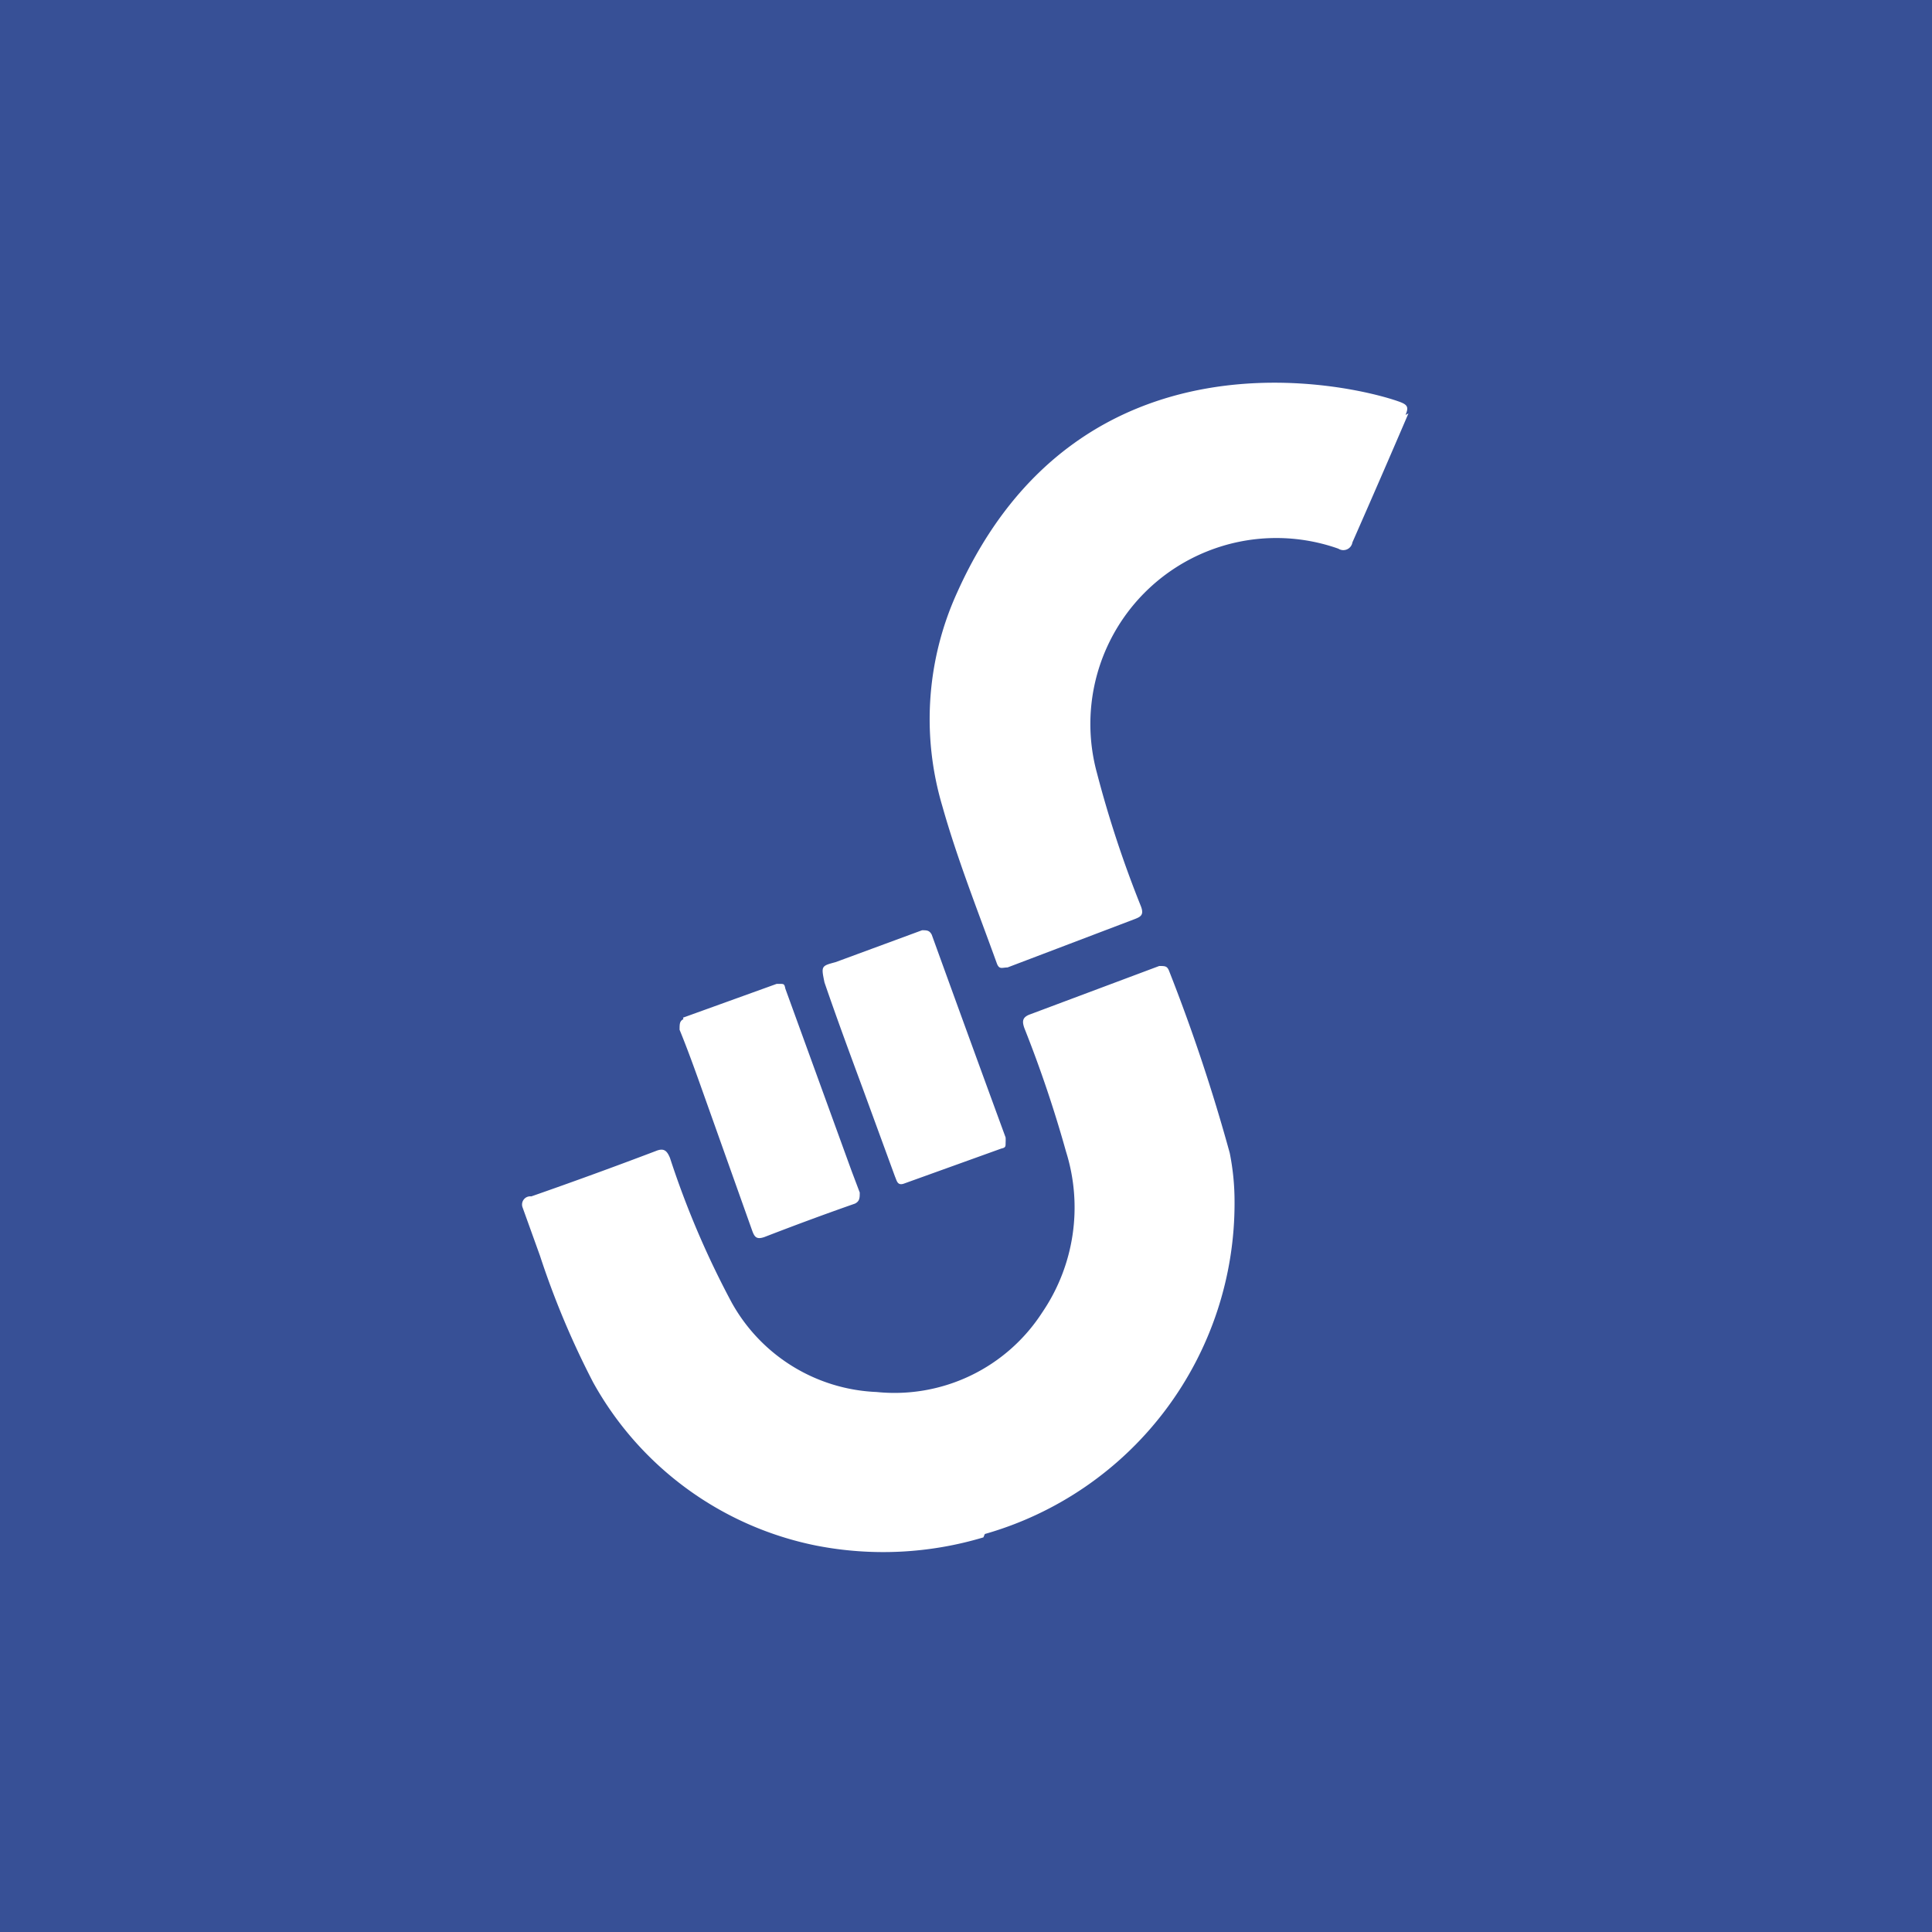 <svg xmlns="http://www.w3.org/2000/svg" viewBox="0 0 40 40"><defs><style>.a{fill:#386cc7;}.b{fill:#375096;}.c{fill:#fff;}</style></defs><title>sonico_hover</title><rect class="a" width="40" height="40"/><rect class="b" width="40" height="40"/><path class="c" d="M17.3,19.92l1.79-.66c0.1,0,.15,0,0.2.09q0.76,2.1,1.53,4.2a1,1,0,0,1,0,.11c0,0.08,0,.1-0.09.12l-2,.72c-0.15.06-.16-0.05-0.2-0.14l-0.67-1.83c-0.27-.73-0.54-1.46-0.79-2.19C17,20,17,20,17.3,19.92h0Zm-3.16,1.15,1.94-.7,0.06,0c0.09,0,.1,0,0.12.1l1.37,3.77,0.17,0.45c0,0.11,0,.18-0.1.23-0.63.22-1.25,0.45-1.87,0.69-0.17.06-.21,0-0.26-0.14l-1-2.81c-0.16-.45-0.32-0.9-0.5-1.34,0-.12,0-0.18.08-0.22h0Zm6.22,10.76A7.22,7.22,0,0,1,16.9,32a6.81,6.81,0,0,1-4.62-3.38A17.56,17.56,0,0,1,11.18,26l-0.36-1A0.17,0.17,0,0,1,11,24.77q1.29-.45,2.58-0.94c0.17-.07.23,0,0.29,0.14a18.43,18.43,0,0,0,1.28,3,3.6,3.6,0,0,0,3,1.85,3.64,3.64,0,0,0,3.43-1.65,3.86,3.86,0,0,0,.49-3.33,25.47,25.47,0,0,0-.86-2.55c-0.05-.14-0.05-0.23.12-0.29L24,20c0.12,0,.16,0,0.2.09a37.05,37.05,0,0,1,1.26,3.78,5.08,5.08,0,0,1,.1,1,7.12,7.12,0,0,1-5.17,6.89h0Zm8.8-23.27Q28.59,9.89,28,11.23a0.19,0.19,0,0,1-.29.13,3.85,3.85,0,0,0-5,4.64,22.9,22.9,0,0,0,.91,2.76c0.07,0.18,0,.22-0.13.27l-2.63,1c-0.11,0-.17.05-0.22-0.08-0.39-1.08-.82-2.16-1.13-3.26a6.32,6.32,0,0,1,.31-4.43c2.53-5.63,8.17-4.3,9.16-3.94,0.16,0.06.19,0.11,0.12,0.27h0Z"/></svg>